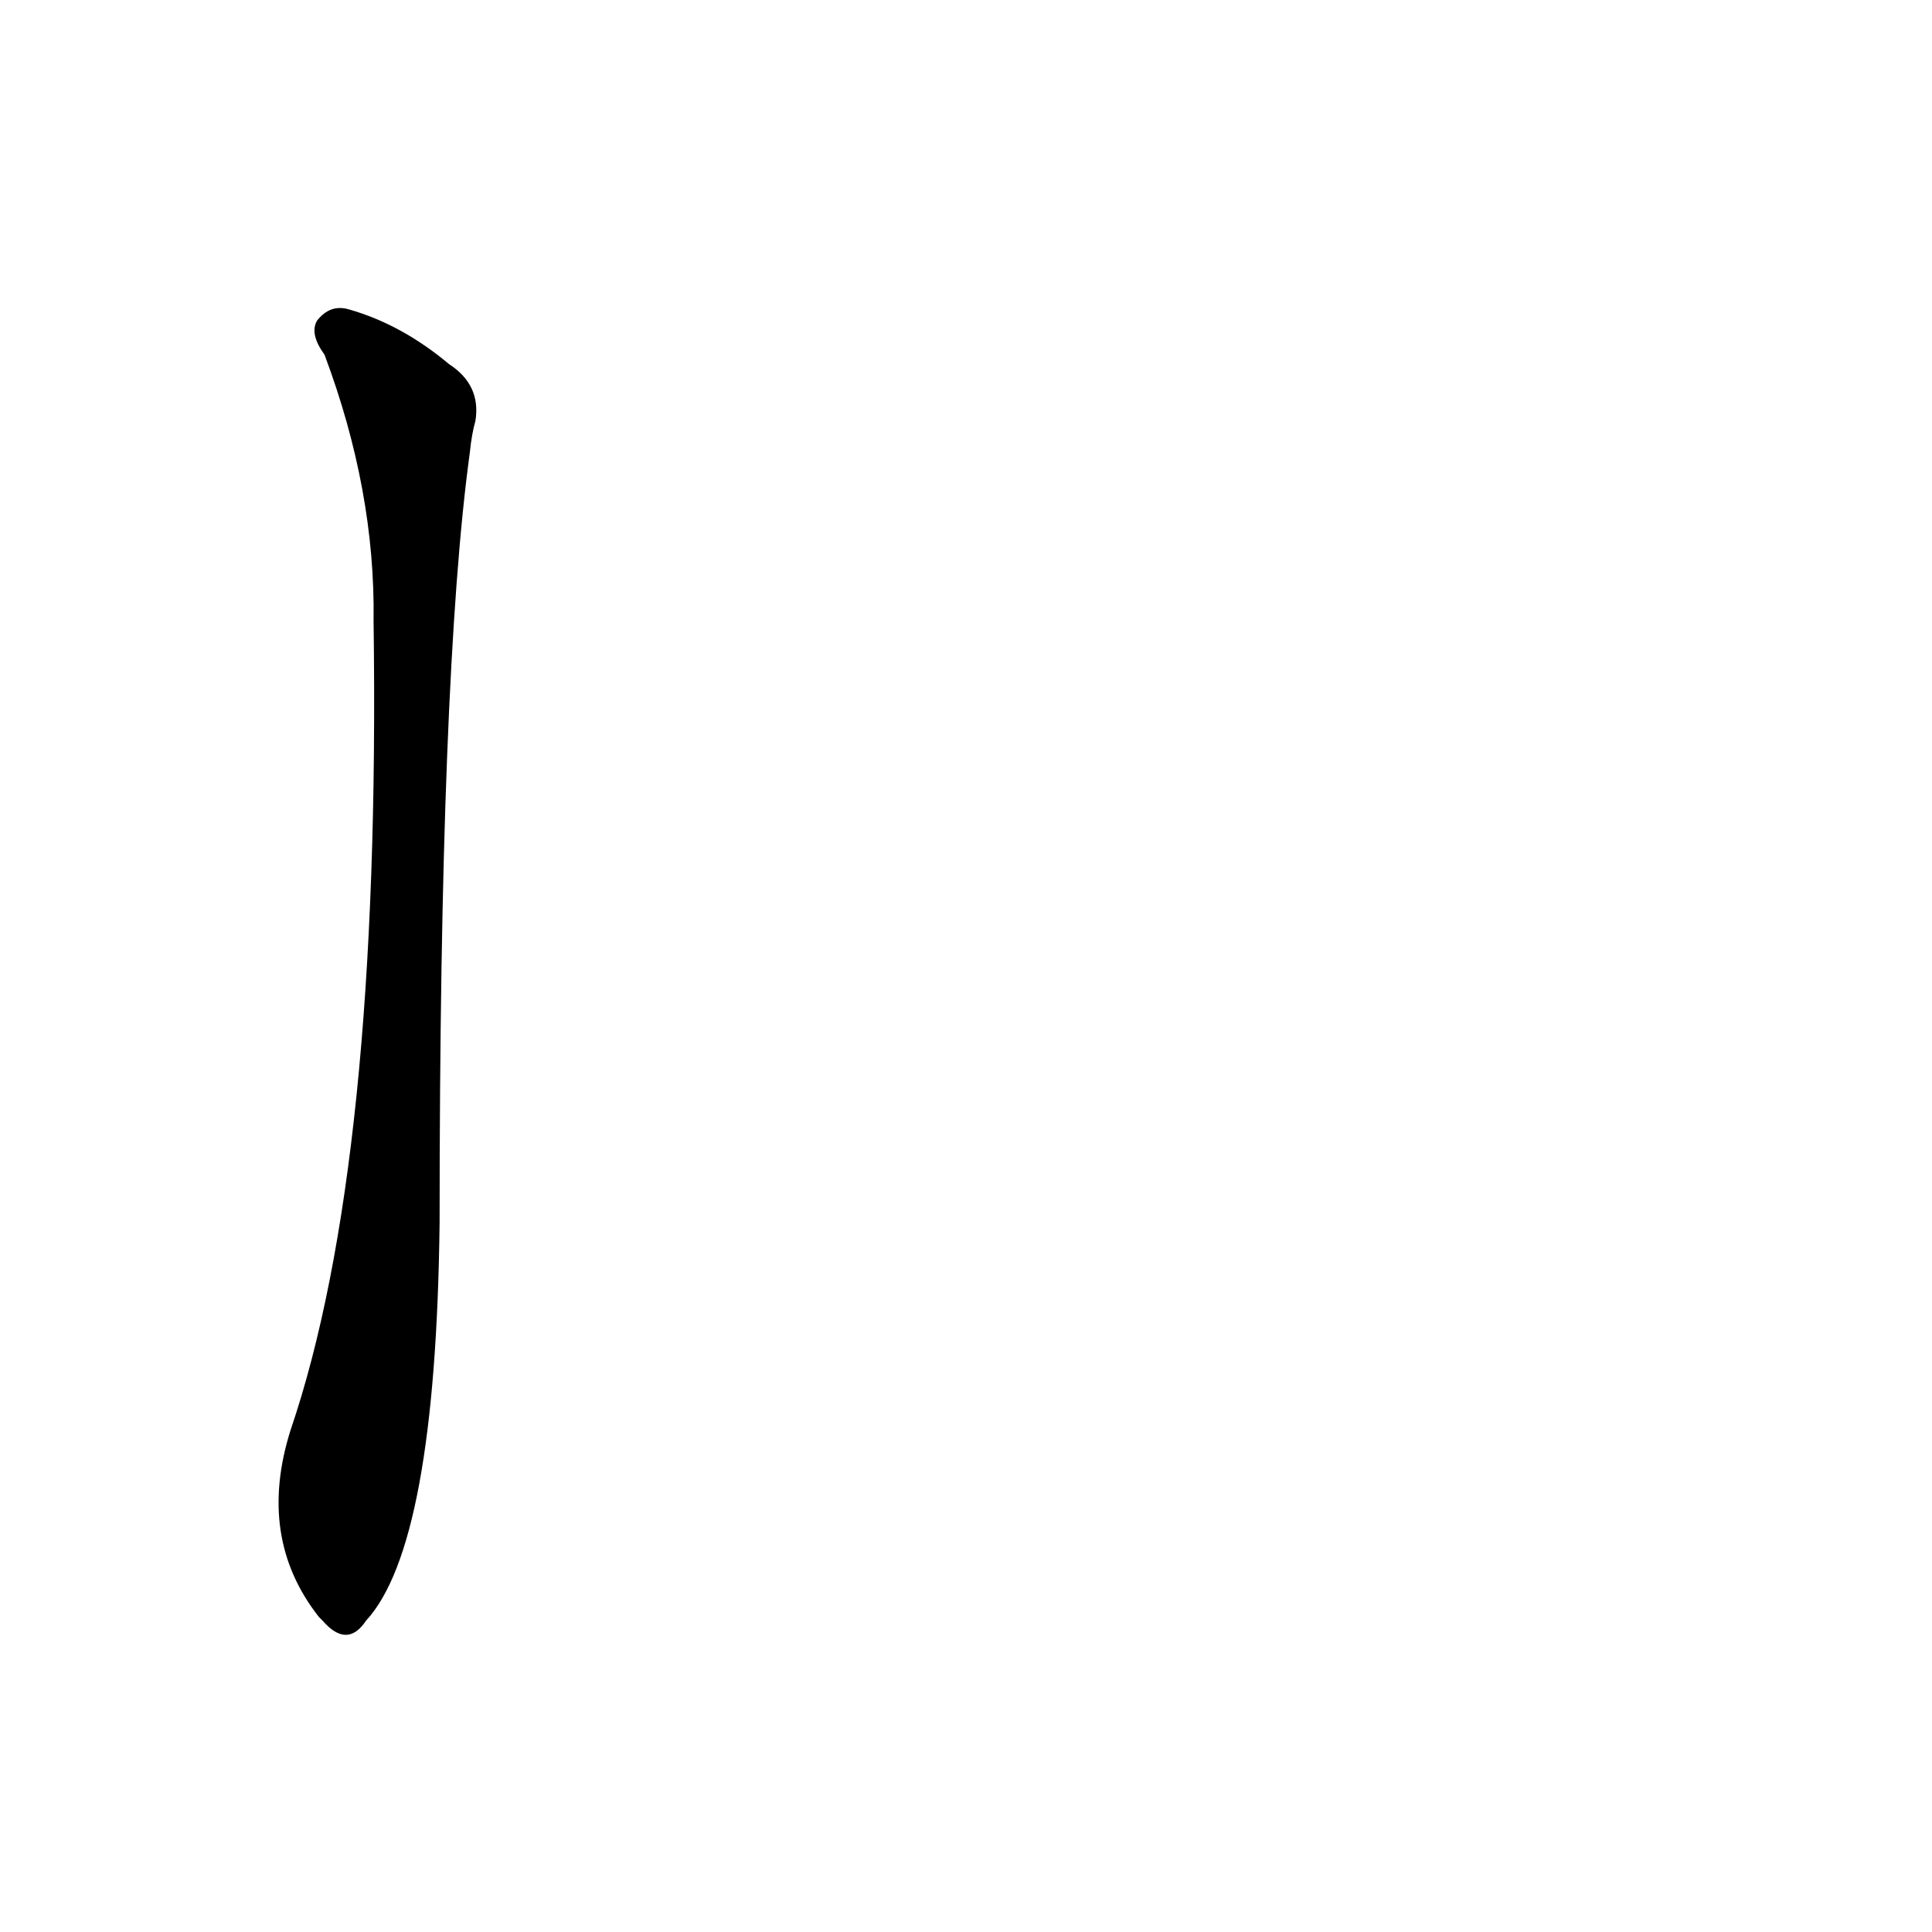 <?xml version='1.0' encoding='utf-8'?>
<svg xmlns="http://www.w3.org/2000/svg" version="1.1" viewBox="0 0 1024 1024"><g transform="scale(1, -1) translate(0, -900)"><path d="M 172 712 Q 199 640 198 571 Q 202 283 154 142 Q 136 85 169 43 L 171 41 Q 184 26 194 41 Q 231 81 233 252 Q 233 543 249 660 Q 250 670 252 677 Q 255 696 238 707 Q 213 728 185 736 Q 175 739 168 730 Q 164 723 172 712 Z" fill="black" /></g></svg>